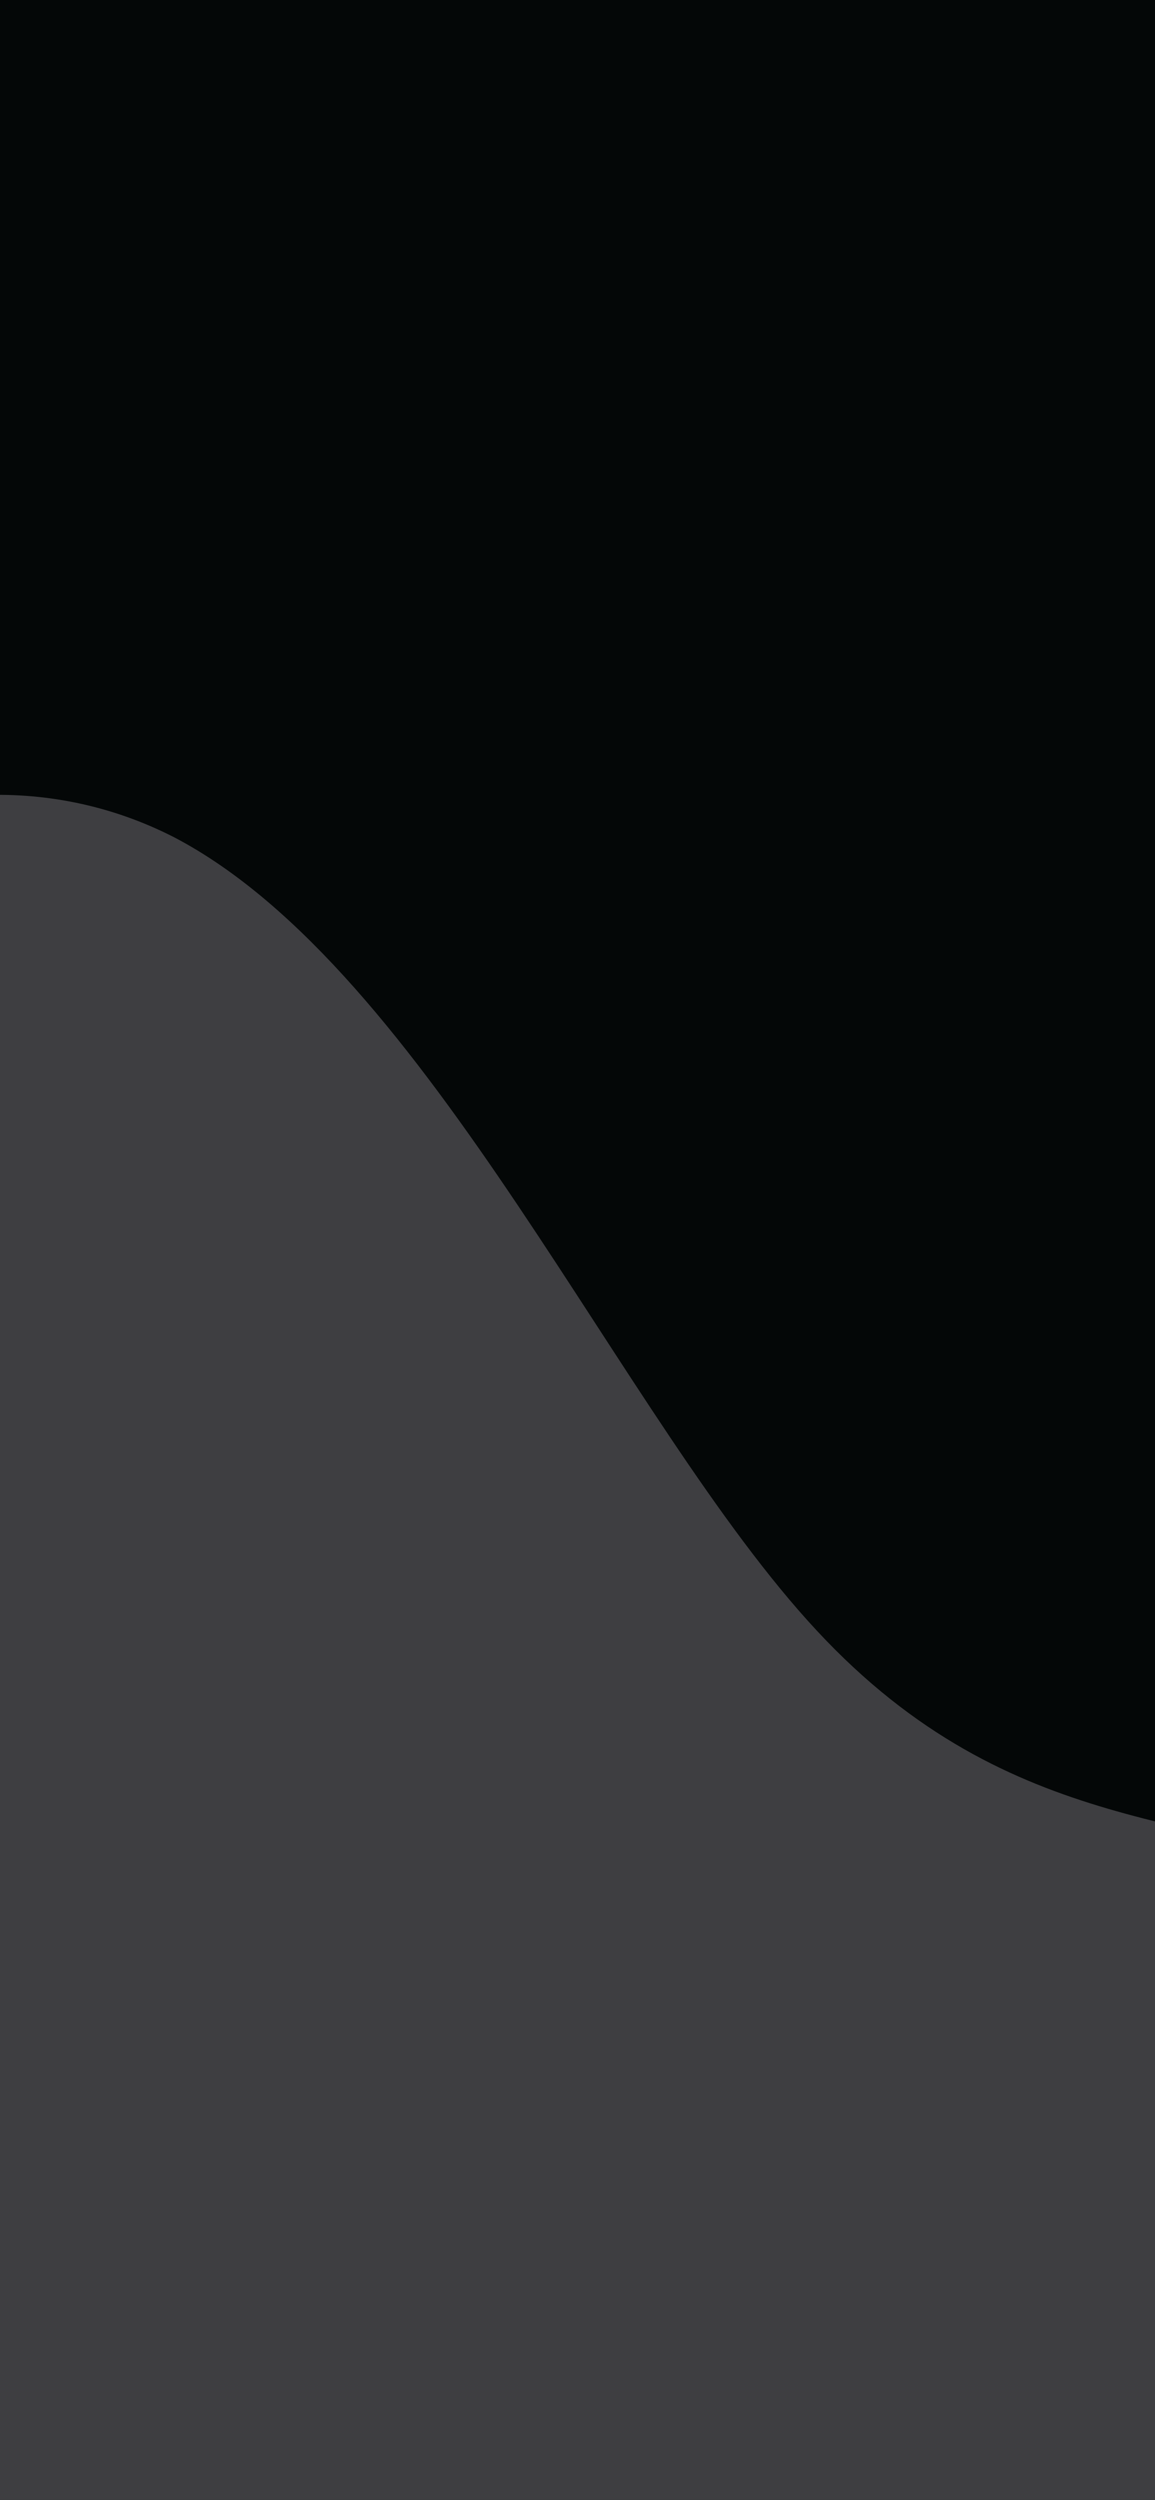 <svg width="428" height="926" viewBox="0 0 428 926" fill="none" xmlns="http://www.w3.org/2000/svg">
<g clip-path="url(#clip0_458_1562)">
<rect width="428" height="926" fill="#040707"/>
<path d="M-54.925 782.139C-84.766 676.309 -175.428 538.255 -161.518 434.68C-147.608 331.106 -30.114 261.785 64.504 310.121C158.894 359.446 230.408 526.429 302.681 604C375.335 682.179 448.368 670.338 510.708 698.225C573.655 725.731 624.919 792.738 623.454 858.029C621.761 924.309 566.958 988.264 508.794 1037.38C451.011 1087.11 389.868 1122 327.712 1129.57C265.555 1137.15 202.995 1117.02 133.662 1096.9C64.711 1077.39 -10.404 1057.5 -32.966 1010.64C-54.92 963.397 -24.702 888.576 -54.925 782.139Z" fill="#3E3E41"/>
</g>
<defs>
<clipPath id="clip0_458_1562">
<rect width="428" height="926" fill="white"/>
</clipPath>
</defs>
</svg>
